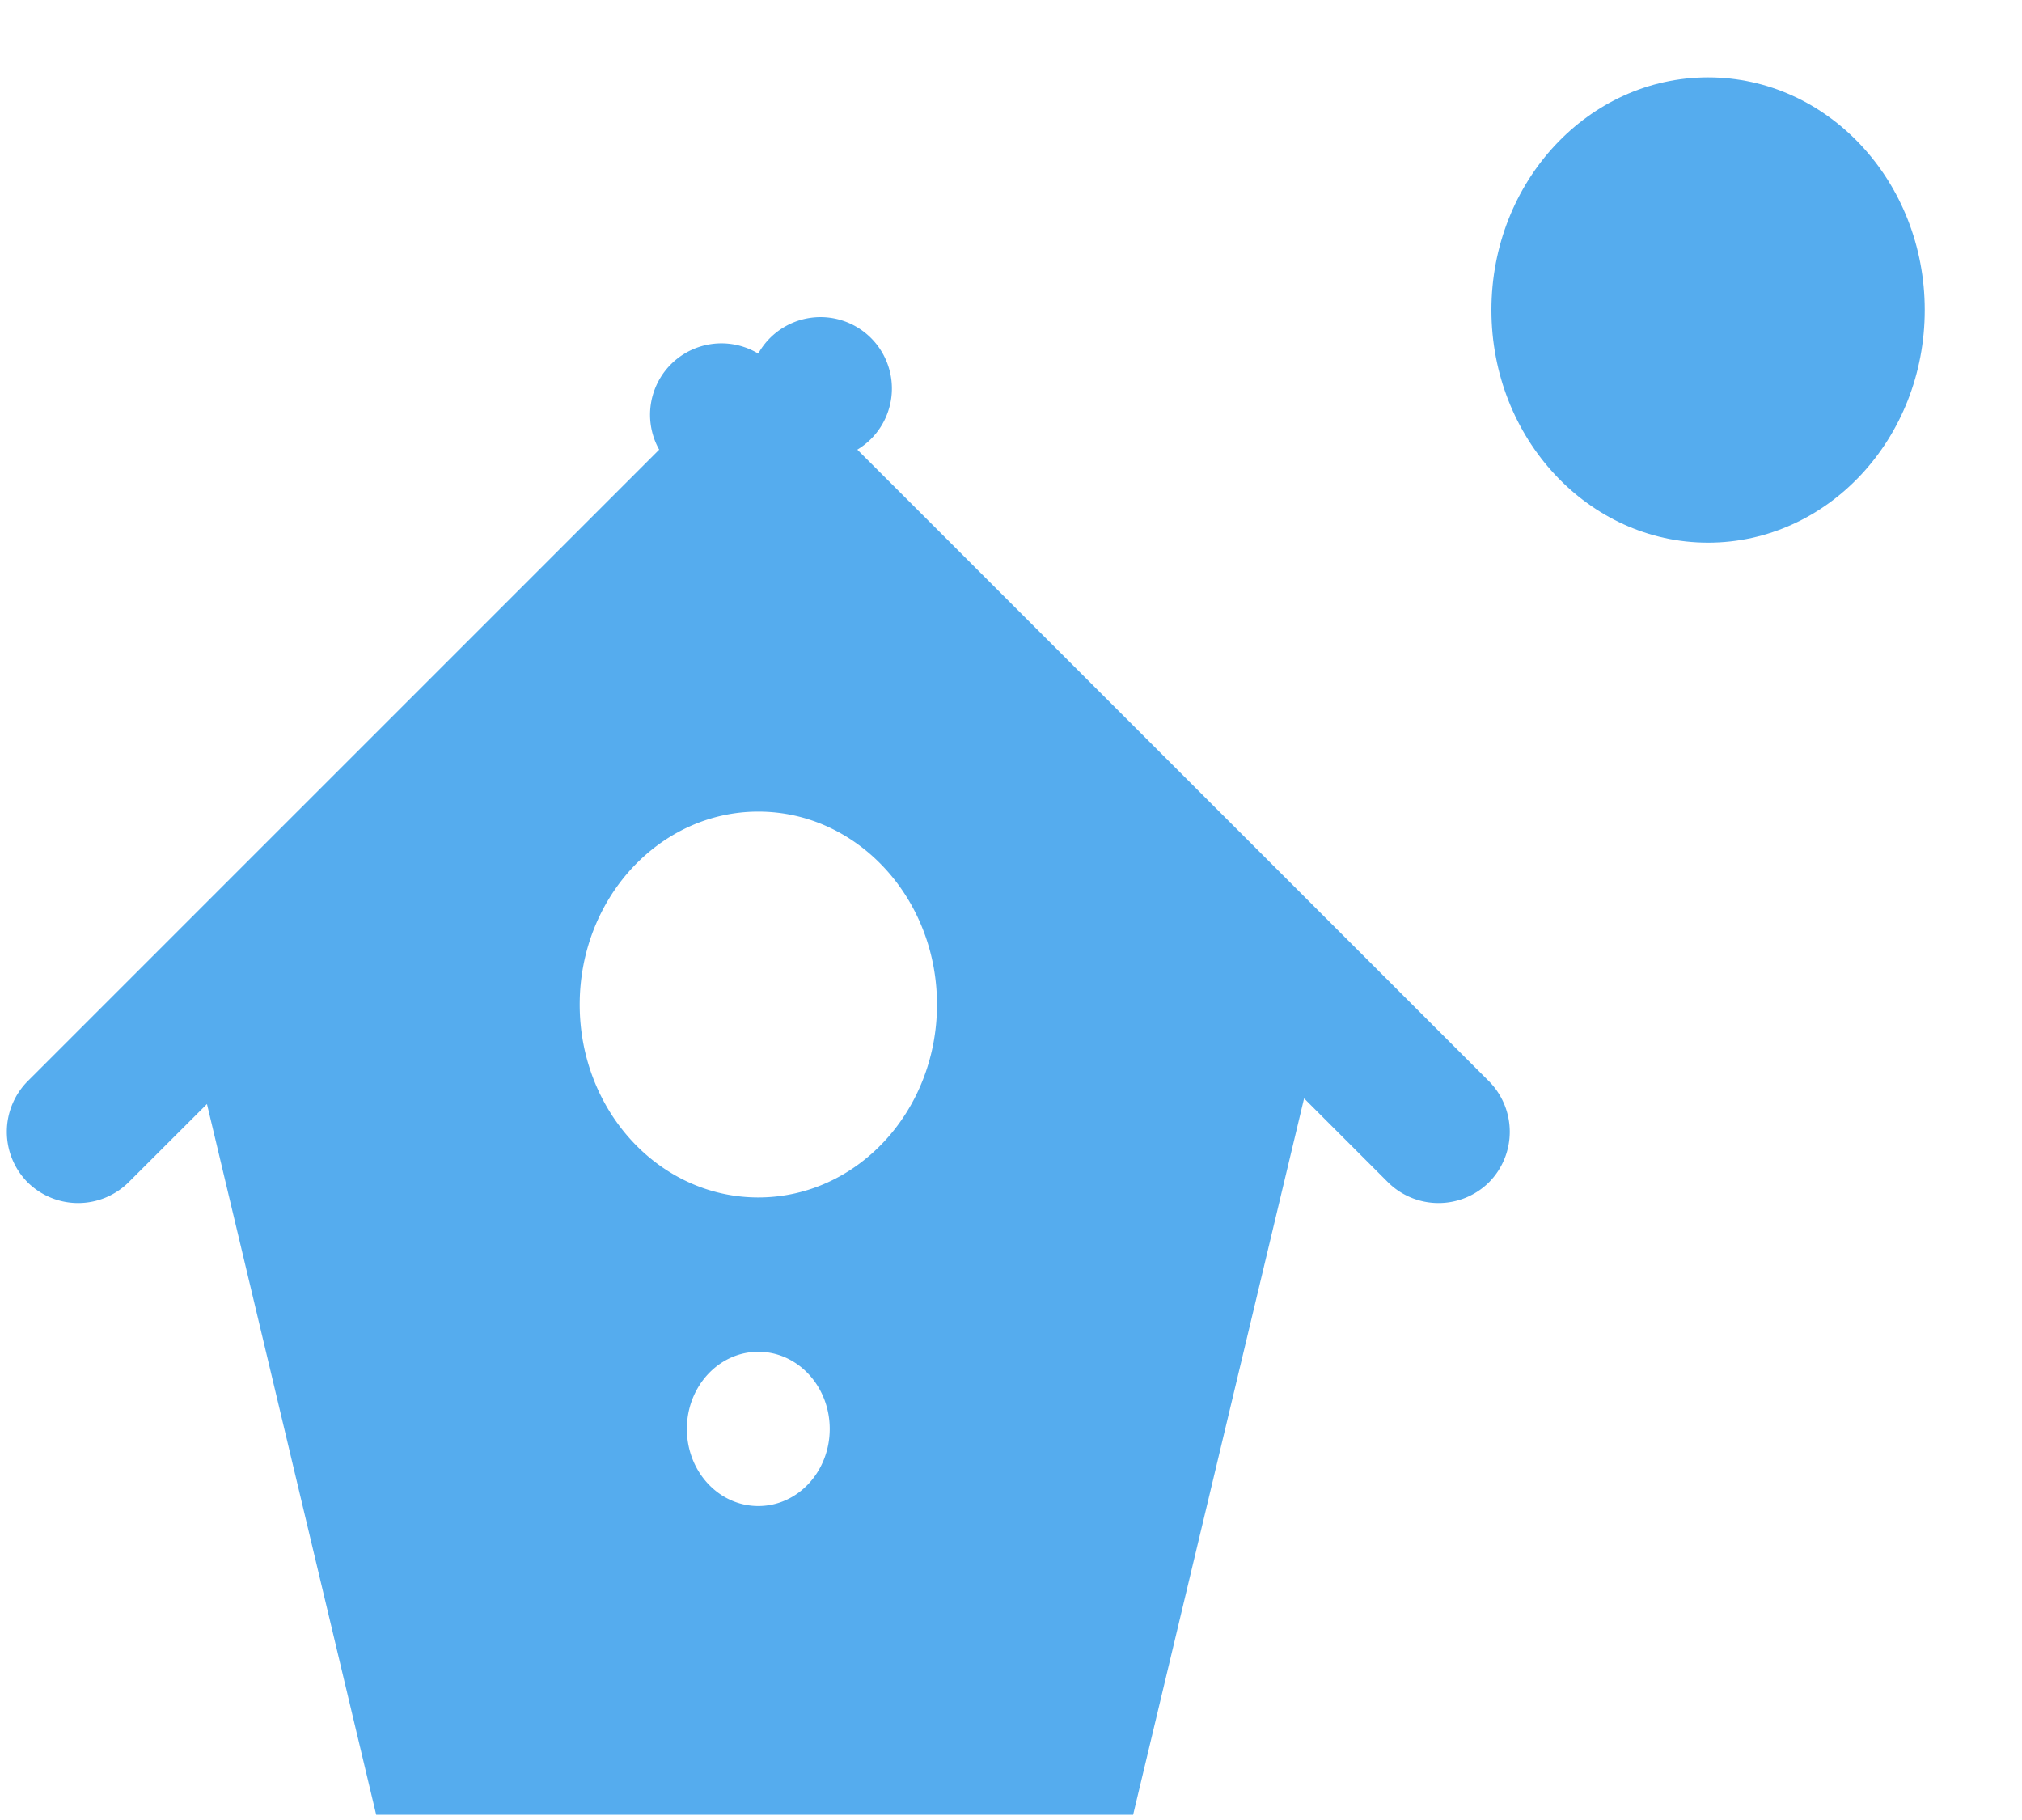 <svg xmlns="http://www.w3.org/2000/svg" width="20" height="18" viewBox="0 0 20 18">
    <g fill="#55ACEE" fill-rule="evenodd" transform="translate(-.673 .765)">
        <path d="M2.72 10.154l-.768.767a.71.71 0 0 1-1.006.007.71.71 0 0 1 .007-1.006l6.24-6.24a.706.706 0 0 1 .98-.95.706.706 0 1 1 .98.95l6.241 6.24a.71.71 0 0 1 .007 1.006.71.71 0 0 1-1.006-.007l-.823-.823-1.691 7.085H4.394l-1.674-7.03zm5.454.924c.976 0 1.767-.854 1.767-1.908 0-1.053-.791-1.908-1.767-1.908-.976 0-1.767.855-1.767 1.908 0 1.054.79 1.908 1.767 1.908zm0 3.052c.39 0 .706-.341.706-.763 0-.421-.316-.763-.706-.763-.39 0-.707.342-.707.763 0 .422.316.763.707.763z"/>
        <ellipse cx="17.568" cy="2.301" rx="2.143" ry="2.301"/>
    </g>
</svg>
